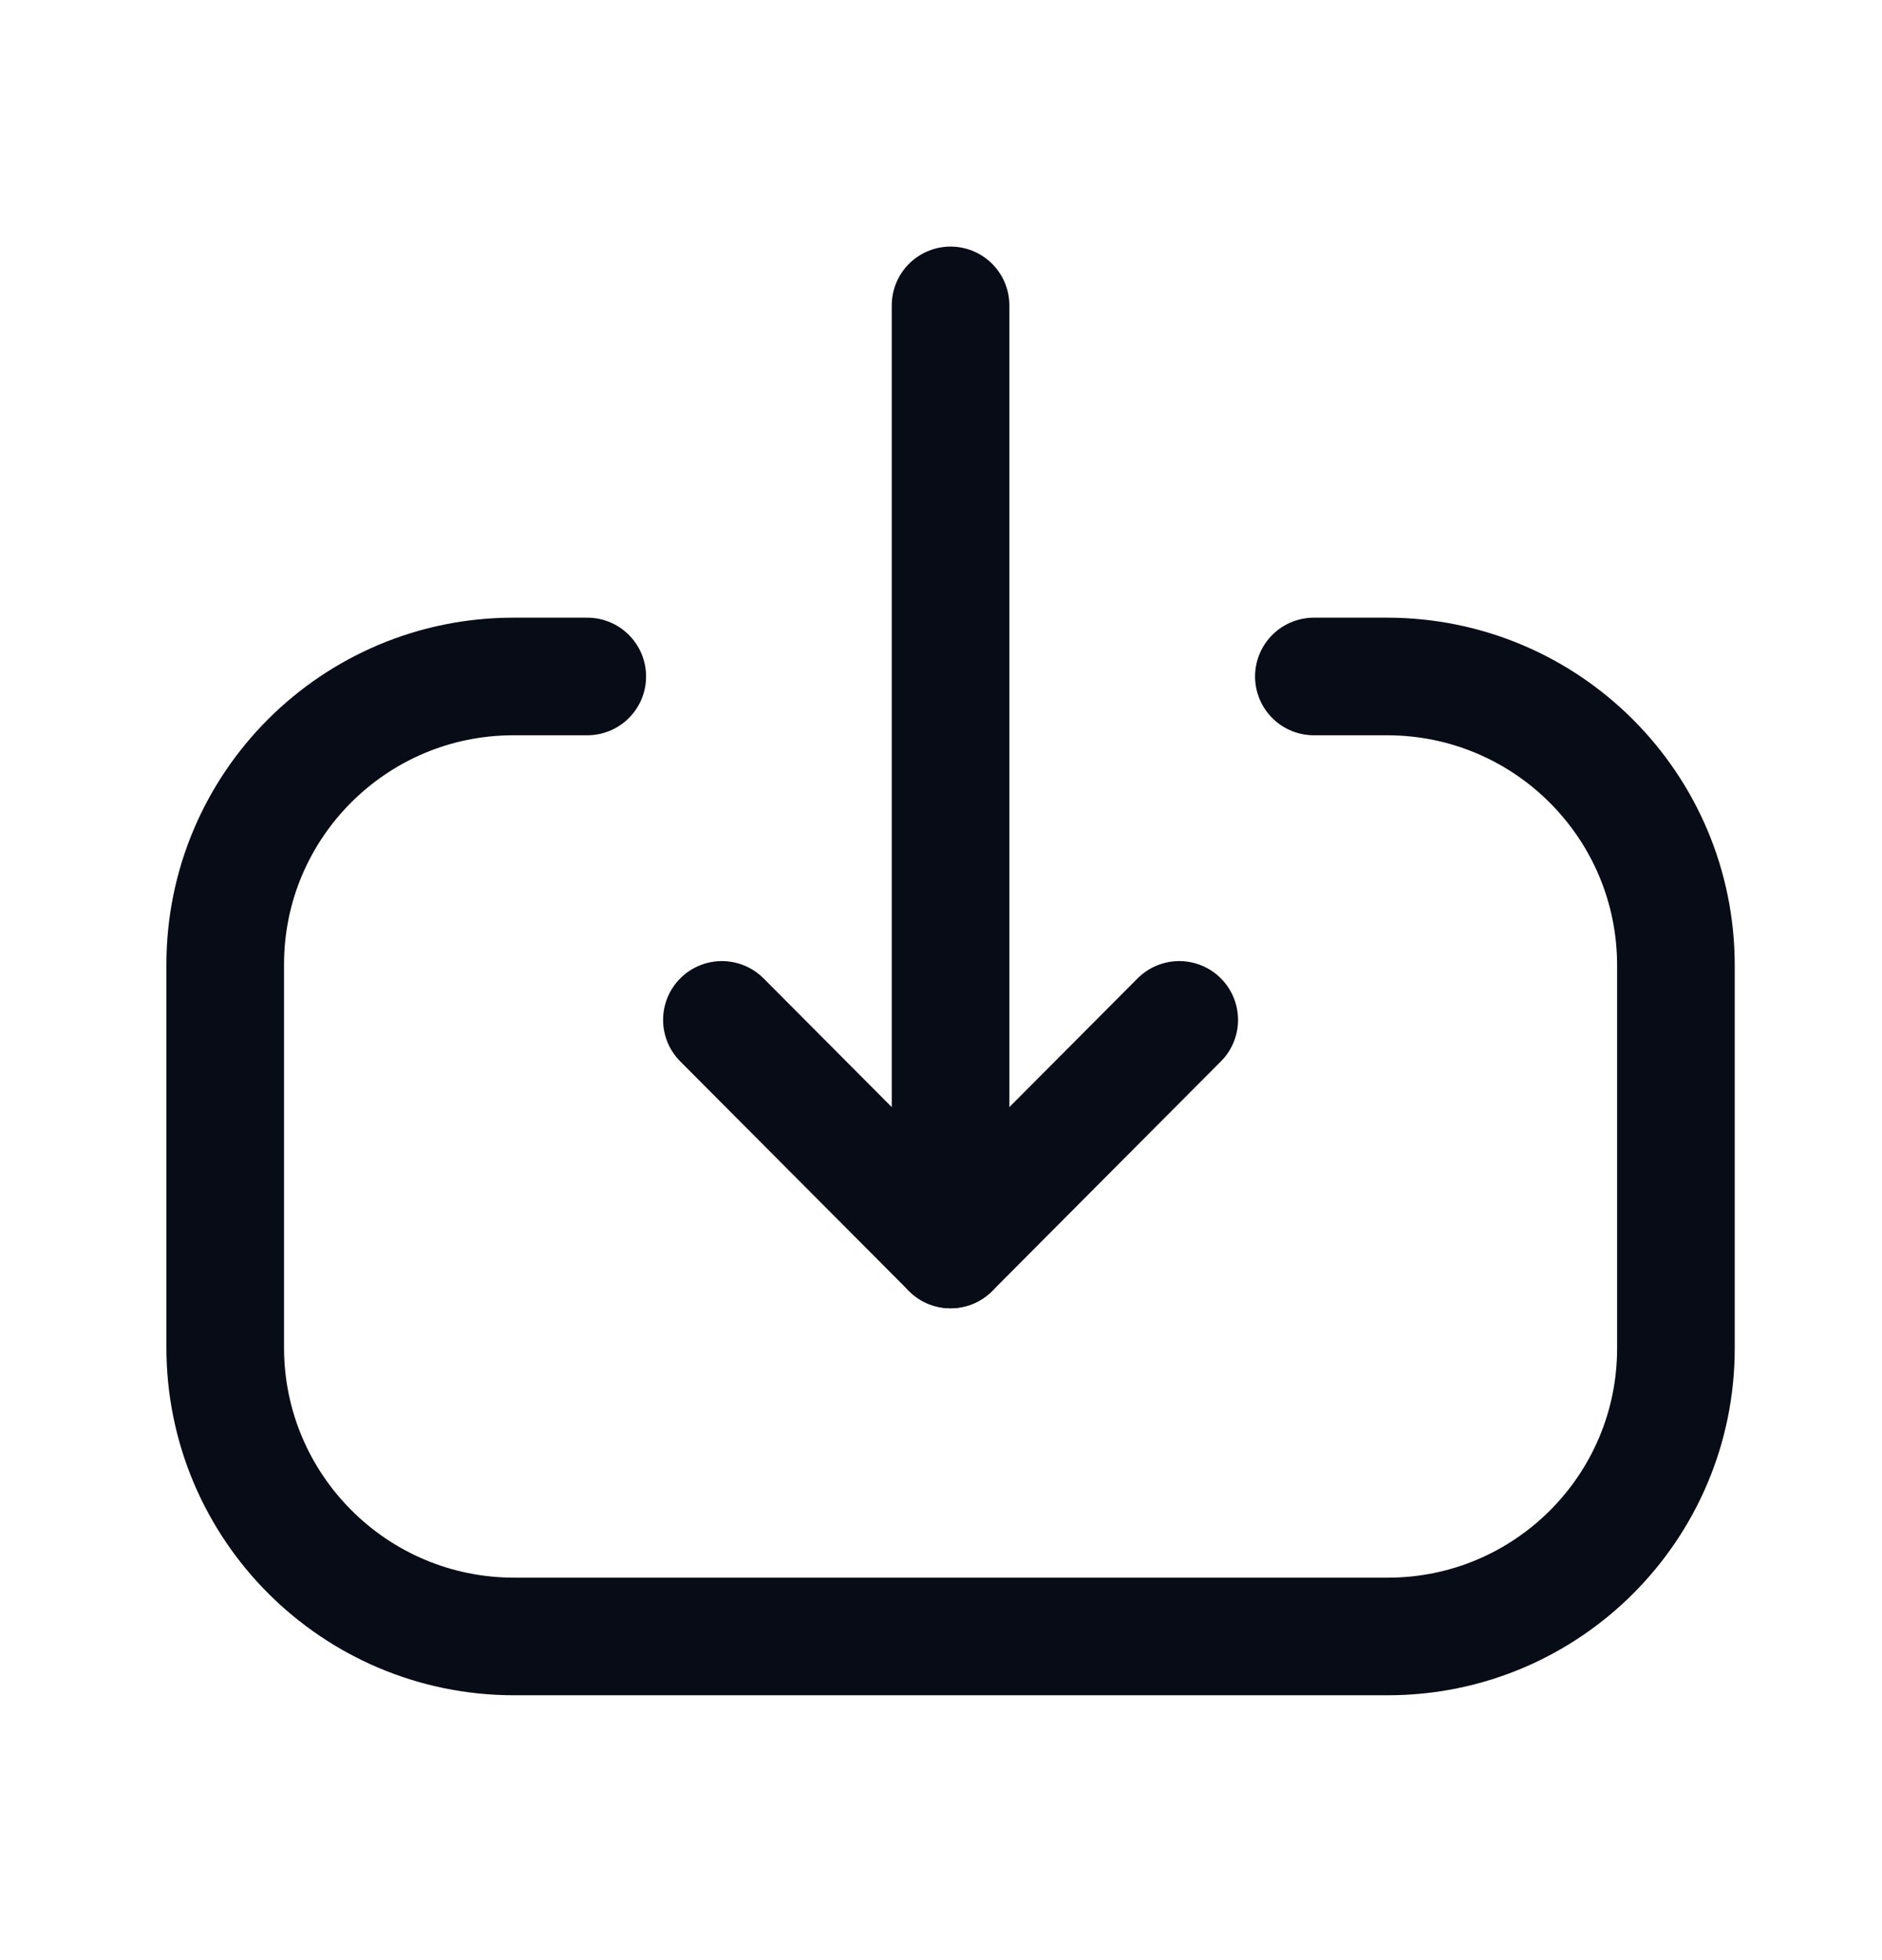 <svg width="24" height="25" viewBox="0 0 24 25" fill="none" xmlns="http://www.w3.org/2000/svg">
<path d="M12.122 15.936L12.122 3.895" stroke="#070C17" stroke-width="1.5" stroke-linecap="round" stroke-linejoin="round"/>
<path d="M15.038 13.008L12.122 15.936L9.206 13.008" stroke="#070C17" stroke-width="1.5" stroke-linecap="round" stroke-linejoin="round"/>
<path d="M16.755 8.628H17.688C19.723 8.628 21.372 10.277 21.372 12.313V17.197C21.372 19.227 19.727 20.872 17.697 20.872L6.557 20.872C4.522 20.872 2.872 19.222 2.872 17.187V12.302C2.872 10.273 4.518 8.628 6.547 8.628L7.489 8.628" stroke="#070C17" stroke-width="1.5" stroke-linecap="round" stroke-linejoin="round"/>
</svg>
